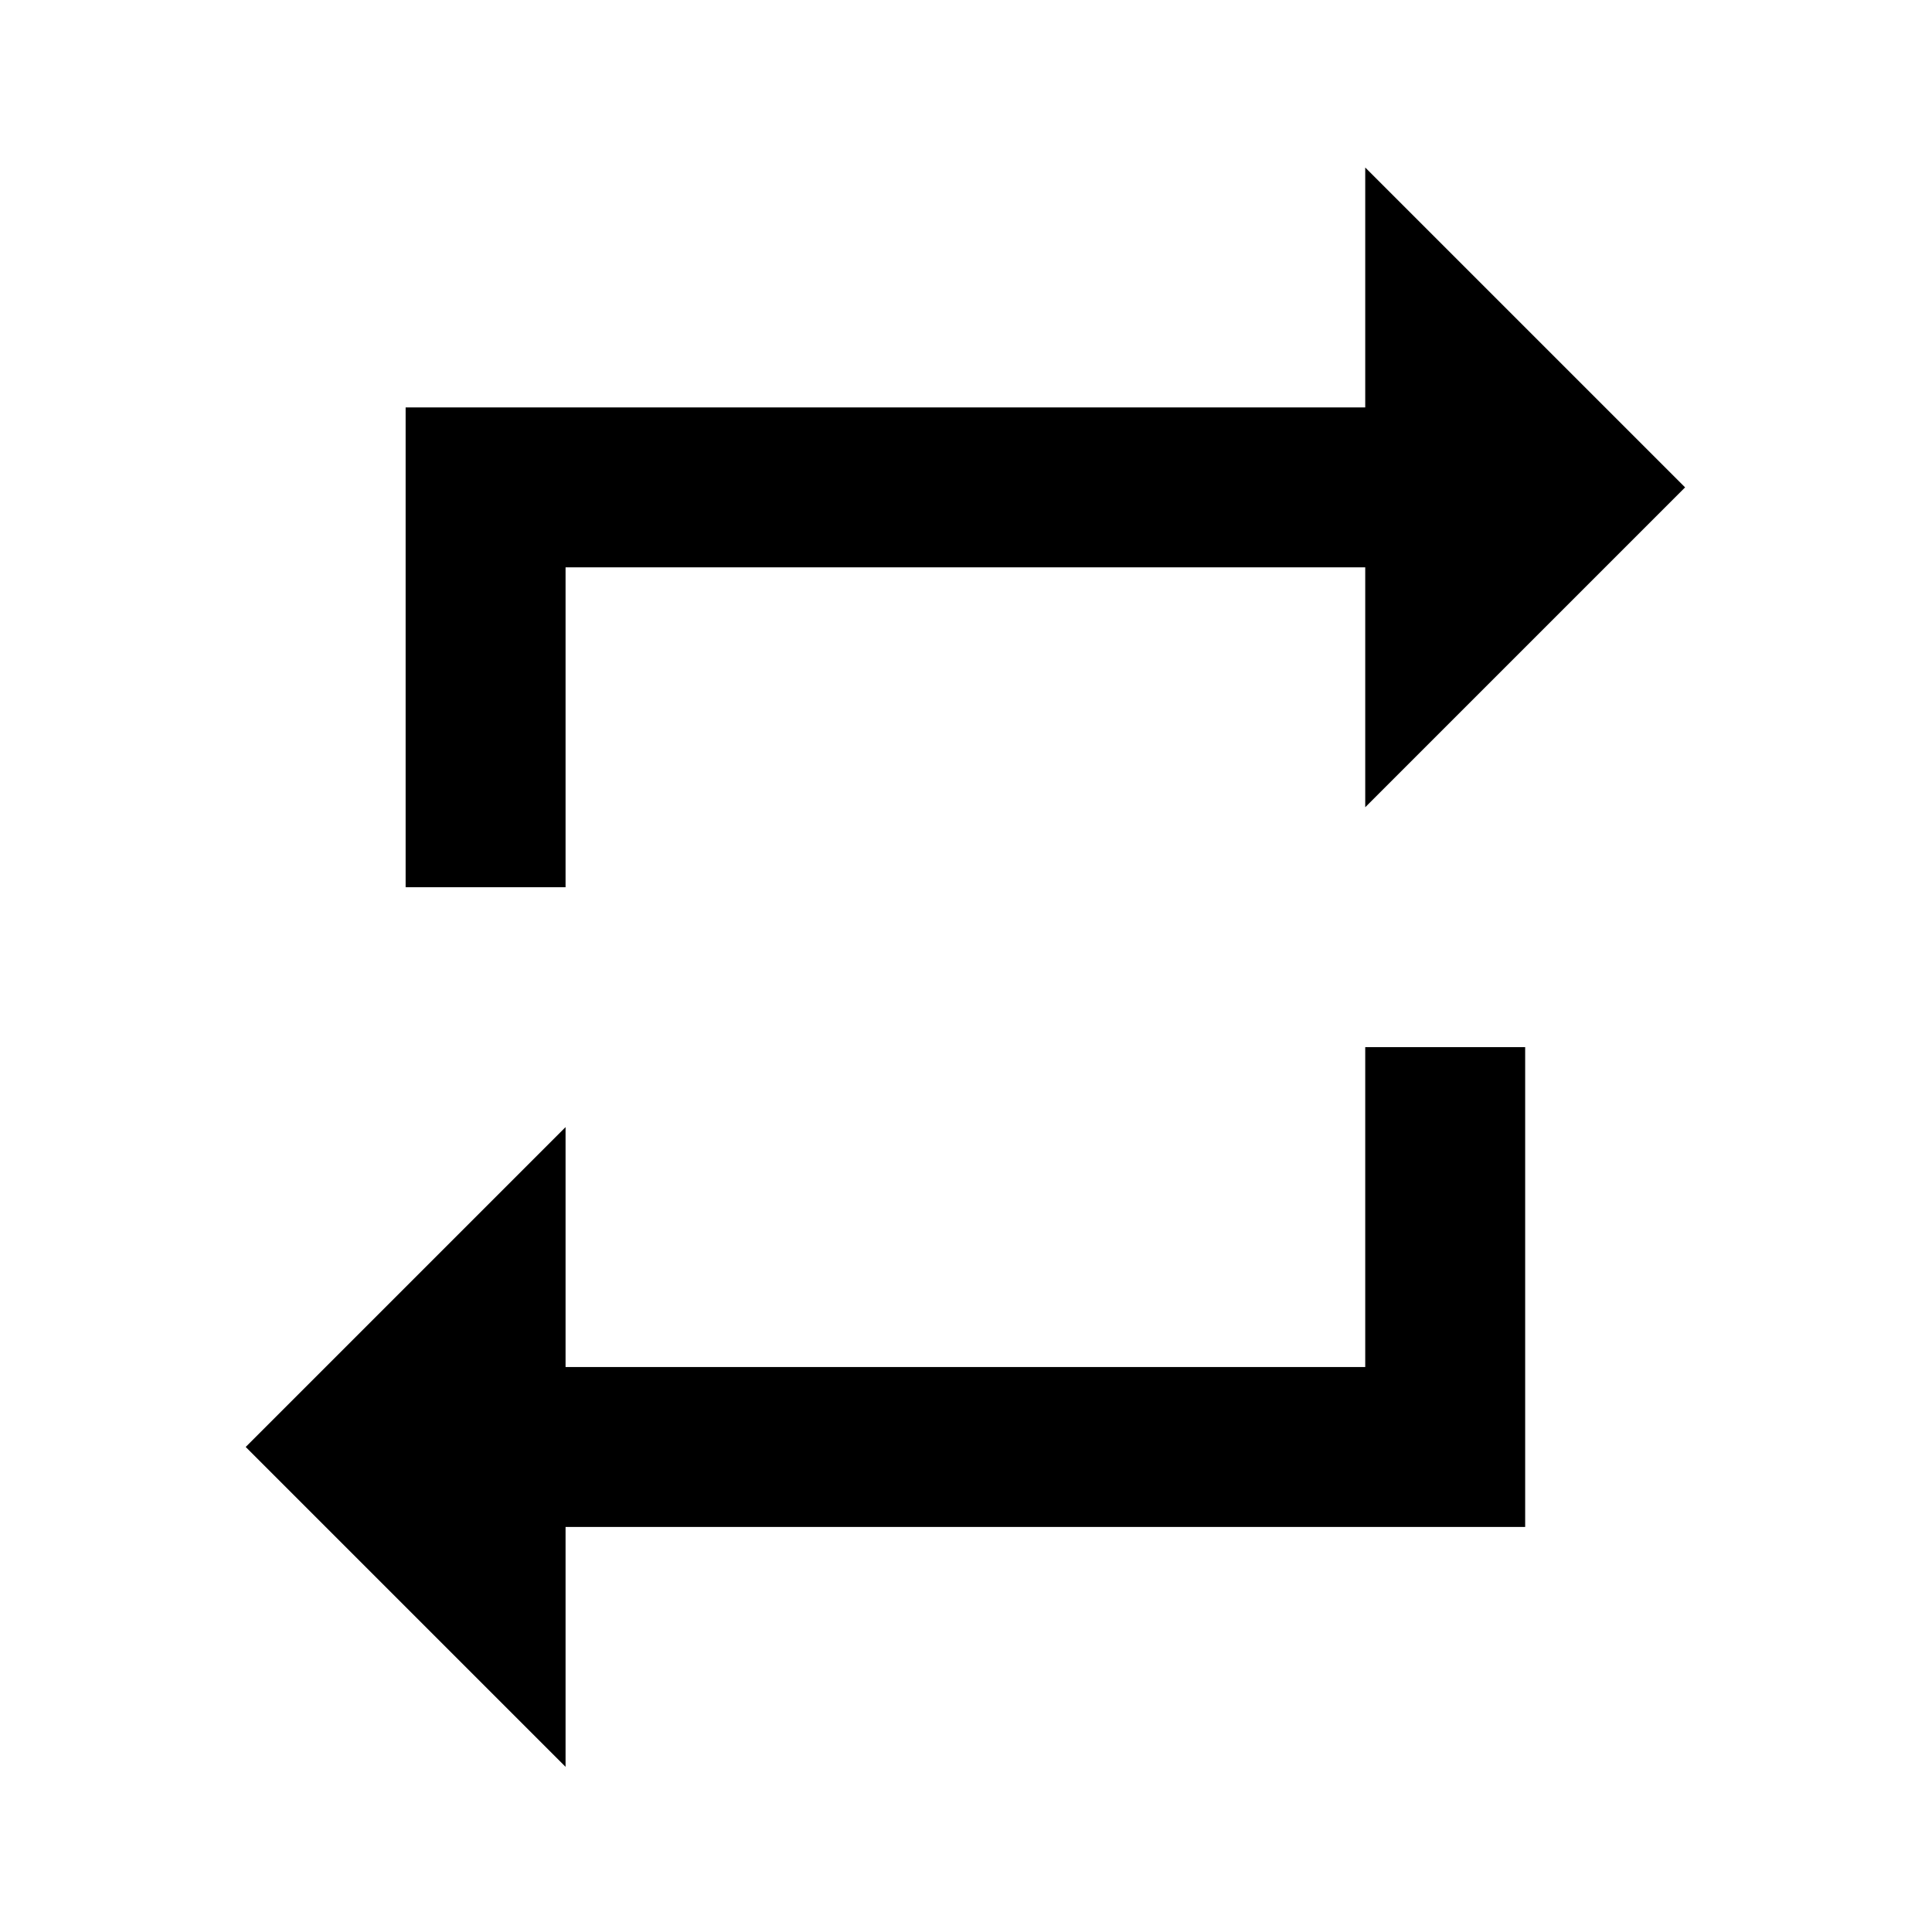 <svg width="151" height="151" viewBox="0 0 151 151" fill="none" xmlns="http://www.w3.org/2000/svg">
<path d="M106.703 106.842H44.203V88.092L19.203 113.092L44.203 138.092V119.342H119.203V81.842H106.703M44.203 44.342H106.703V63.092L131.703 38.092L106.703 13.092V31.842H31.703V69.342H44.203V44.342Z" fill="black"/>
</svg>
